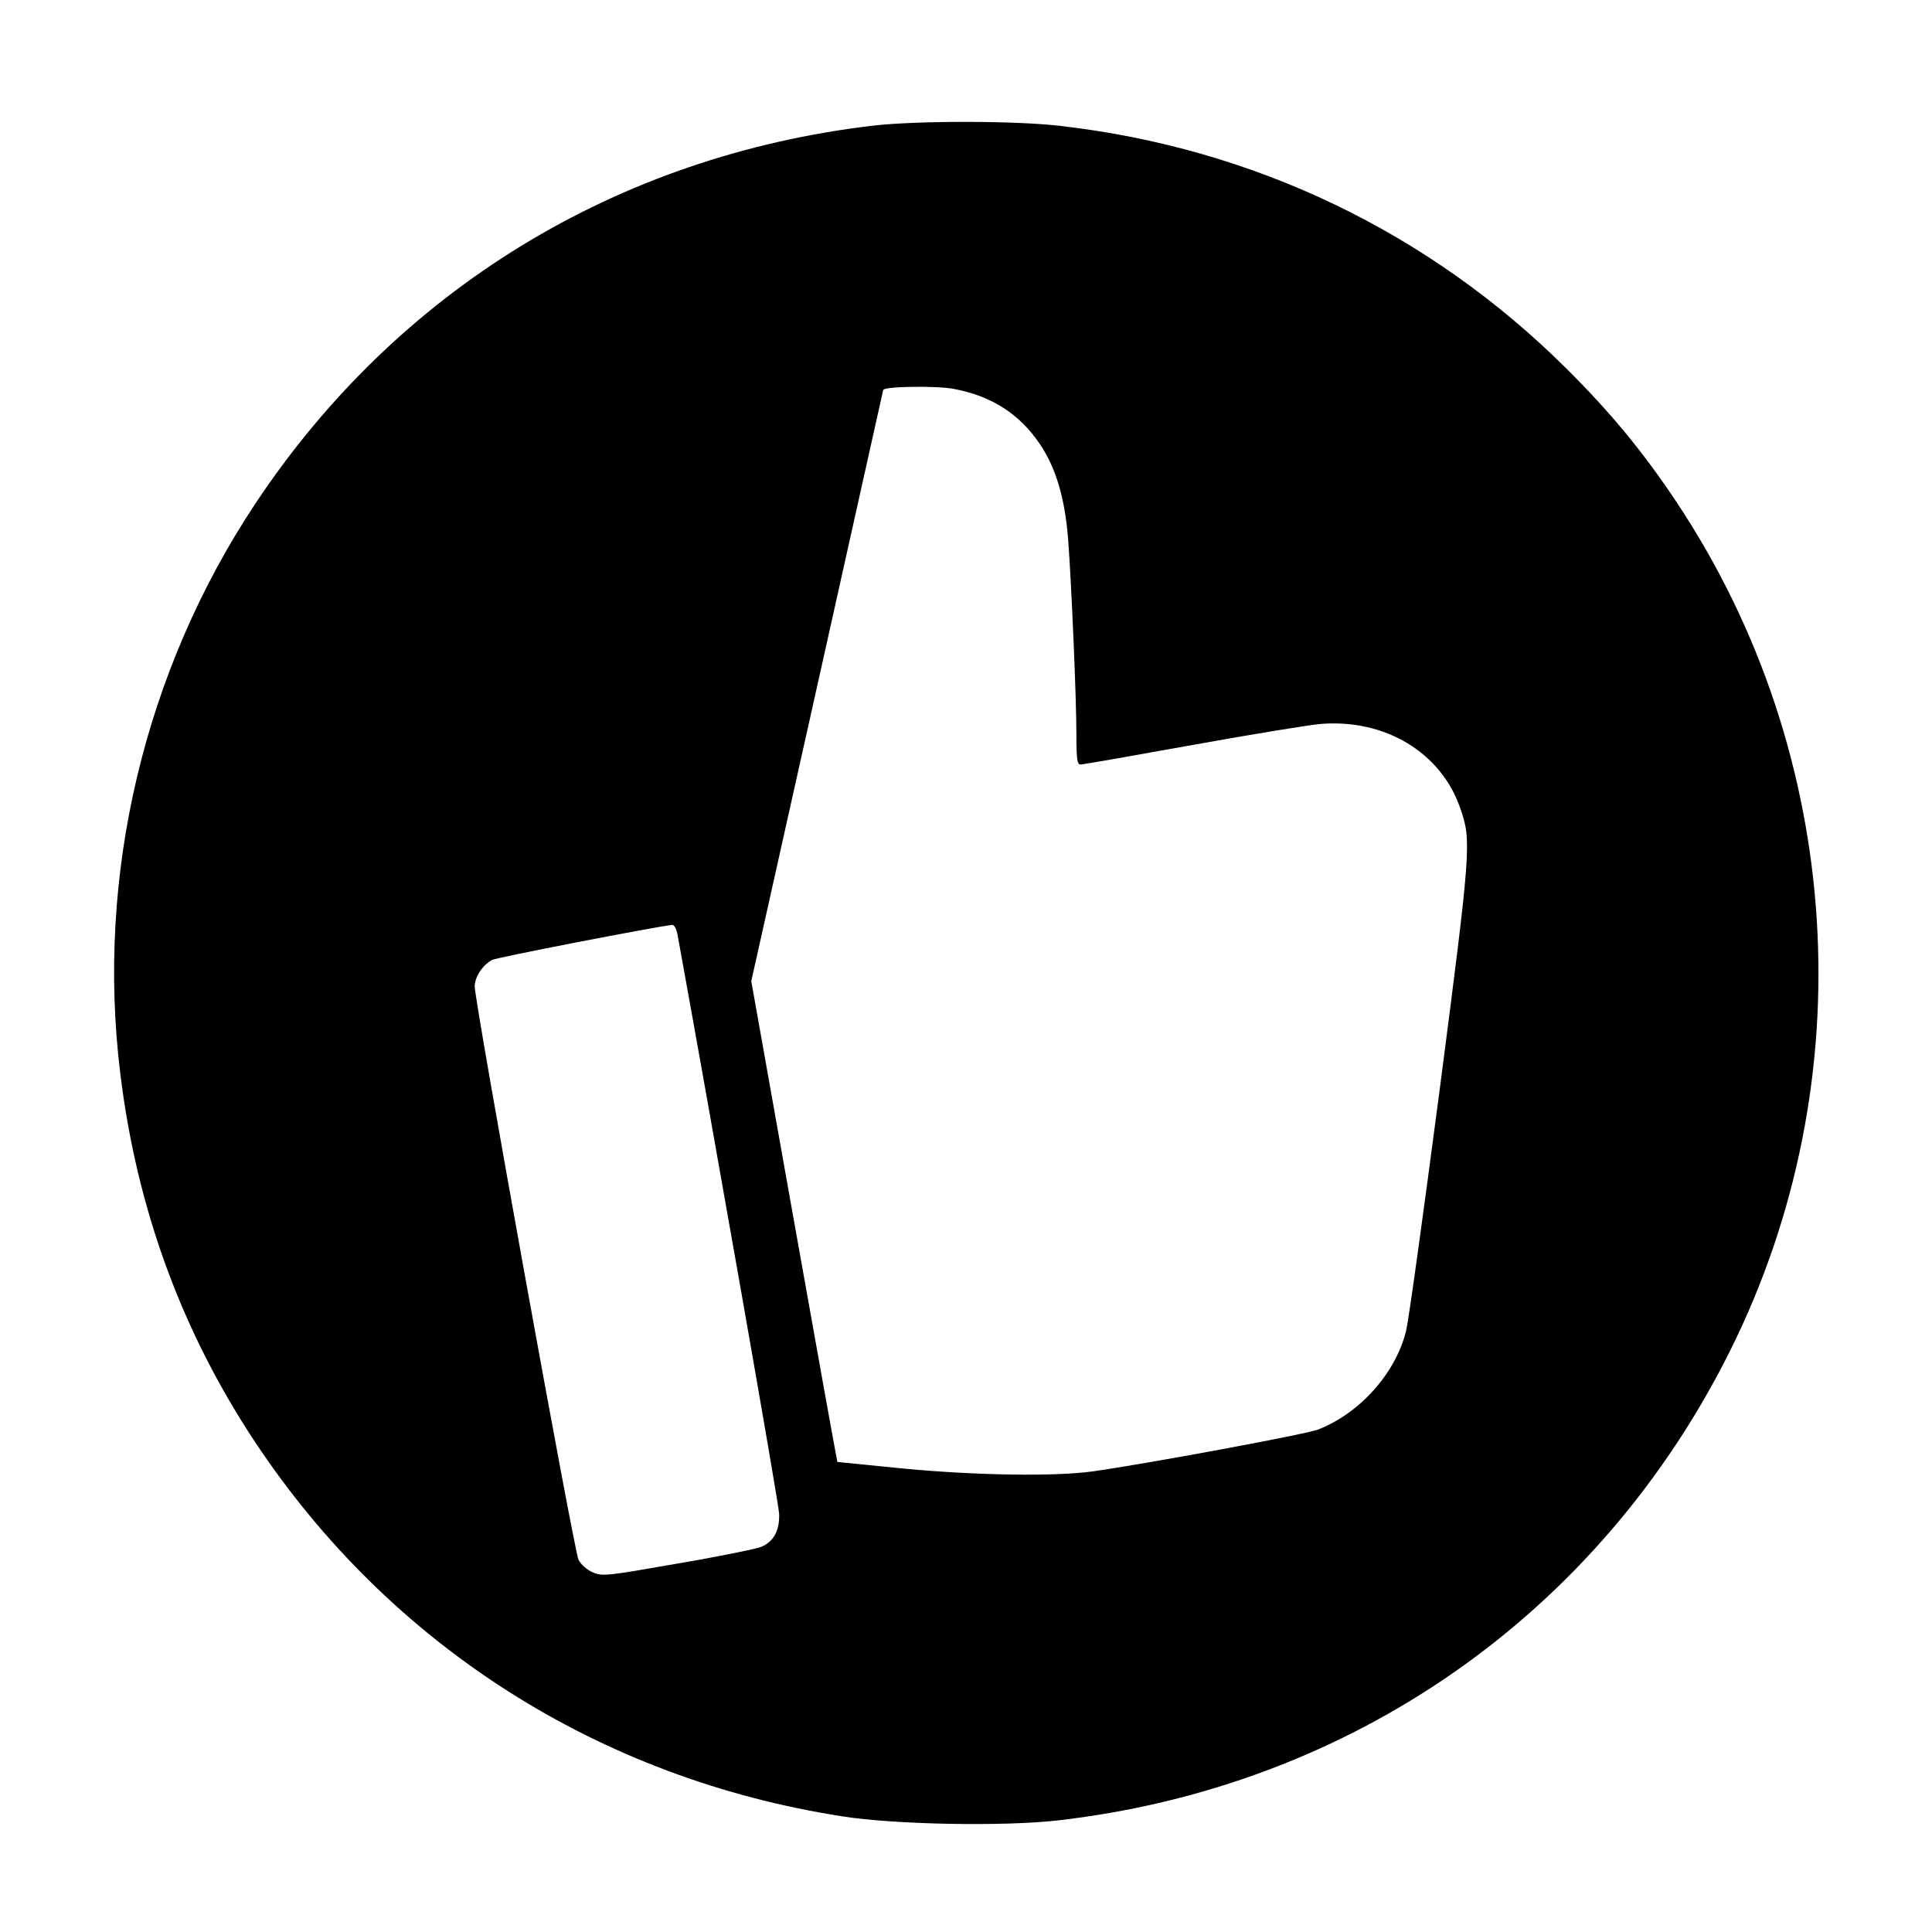 <?xml version="1.0" standalone="no"?>
<!DOCTYPE svg PUBLIC "-//W3C//DTD SVG 20010904//EN"
 "http://www.w3.org/TR/2001/REC-SVG-20010904/DTD/svg10.dtd">
<svg version="1.0" xmlns="http://www.w3.org/2000/svg"
 width="700pt" height="700pt" viewBox="0 0 700 700"
 preserveAspectRatio="xMidYMid meet">
<g transform="translate(0,700) scale(0.1,-0.1)"
fill="#000000" stroke="none">
<path d="M3165 6545 c-930 -109 -1726 -596 -2240 -1370 -402 -606 -578 -1347
-489 -2066 60 -490 223 -934 489 -1335 489 -736 1246 -1218 2127 -1355 191
-30 580 -37 778 -15 1065 121 1962 747 2438 1701 489 980 414 2162 -193 3075
-121 182 -240 326 -400 485 -497 494 -1133 799 -1835 879 -163 19 -516 19
-675 1z m291 -954 c137 -26 238 -91 311 -199 59 -87 91 -196 103 -345 12 -159
30 -573 30 -710 0 -88 3 -107 15 -107 8 0 191 32 407 71 216 39 425 73 463 76
234 19 437 -104 506 -306 41 -117 39 -144 -75 -1021 -59 -448 -113 -842 -122
-874 -38 -153 -170 -299 -320 -356 -49 -18 -617 -123 -814 -151 -137 -19 -419
-15 -685 10 -132 13 -241 24 -241 24 -1 1 -72 394 -157 872 l-155 870 239
1070 c131 589 239 1071 239 1072 1 13 193 16 256 4z m-1002 -1973 c127 -698
368 -2066 369 -2103 2 -61 -20 -101 -66 -120 -18 -7 -154 -35 -302 -60 -257
-45 -272 -47 -307 -32 -21 9 -43 28 -52 46 -16 31 -376 2019 -376 2077 0 34
28 77 63 96 17 9 589 120 653 127 7 0 14 -14 18 -31z"/>
</g>
</svg>
